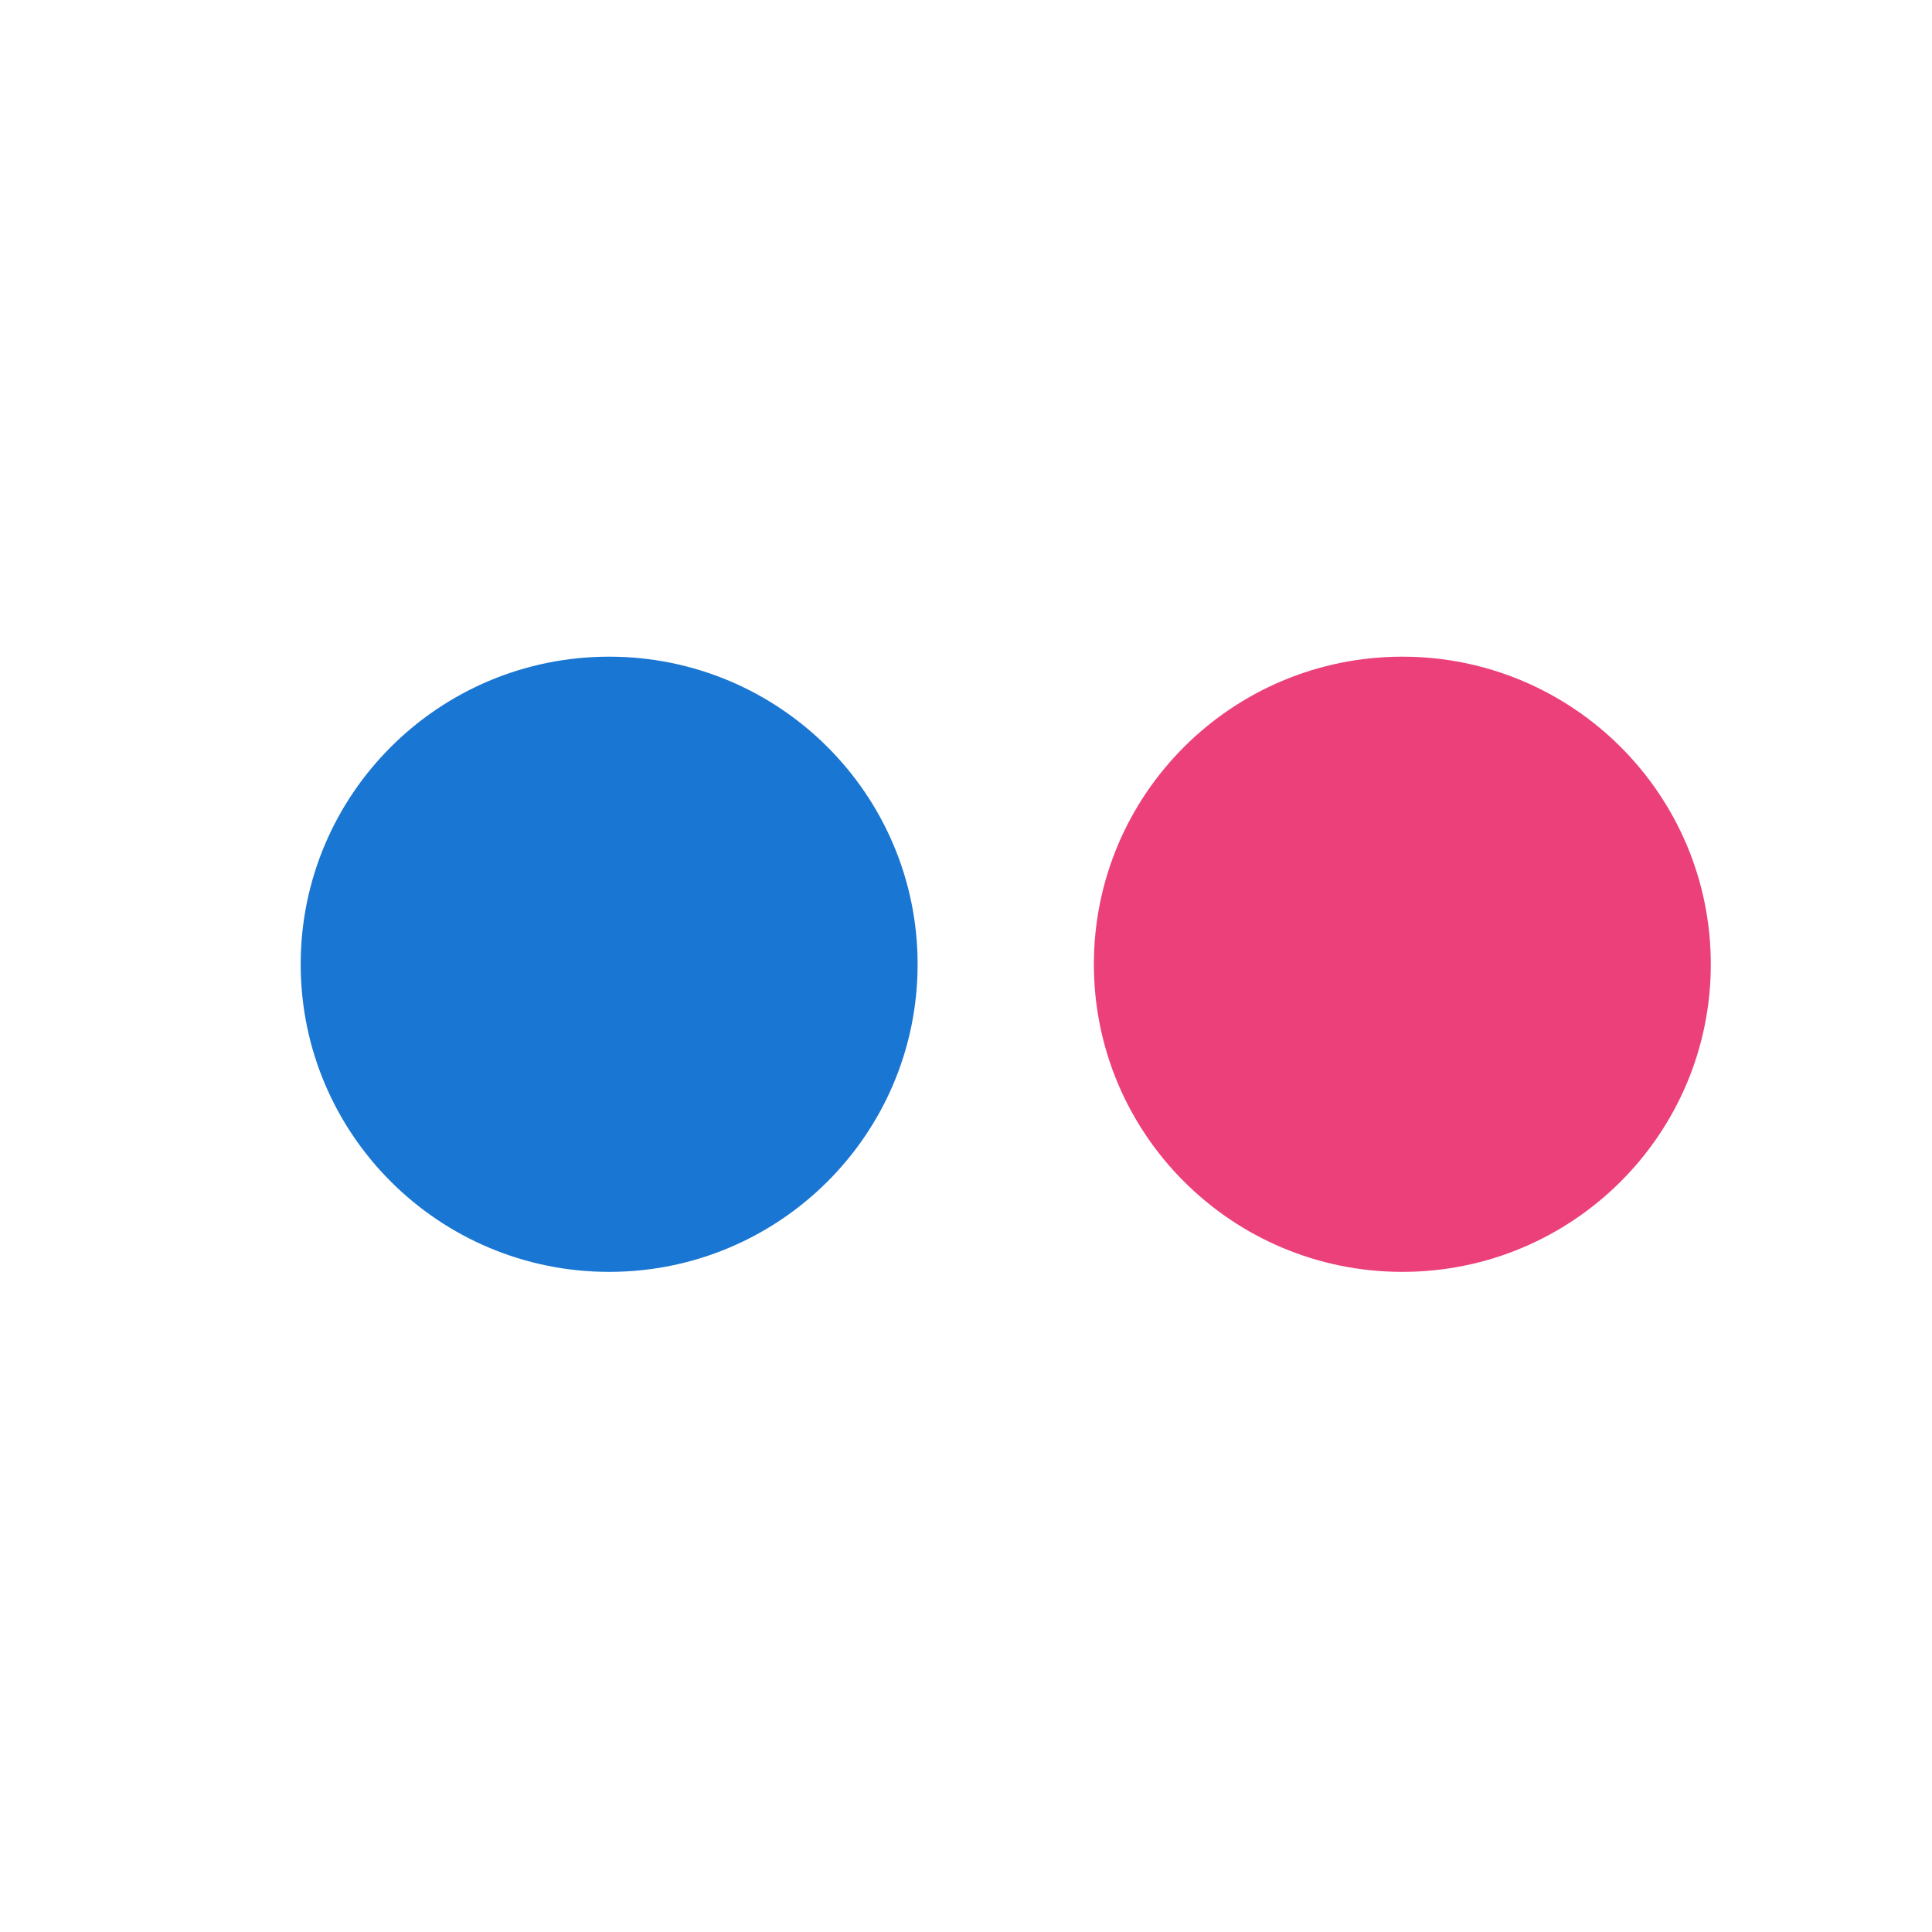 <svg viewBox="0 0 559 559" xmlns="http://www.w3.org/2000/svg" xmlns:xlink="http://www.w3.org/1999/xlink"><clipPath id="a"><path d="m87 190h408v178h-408z"/></clipPath><g clip-path="url(#a)"><path d="m405.75 368c49.291 0 89.25-39.847 89.25-89s-39.959-89-89.25-89-89.25 39.847-89.25 89 39.959 89 89.25 89z" fill="#ec407a"/><path d="m176.25 368c49.291 0 89.25-39.847 89.25-89s-39.959-89-89.25-89-89.25 39.847-89.25 89 39.959 89 89.25 89z" fill="#1976d2"/></g></svg>